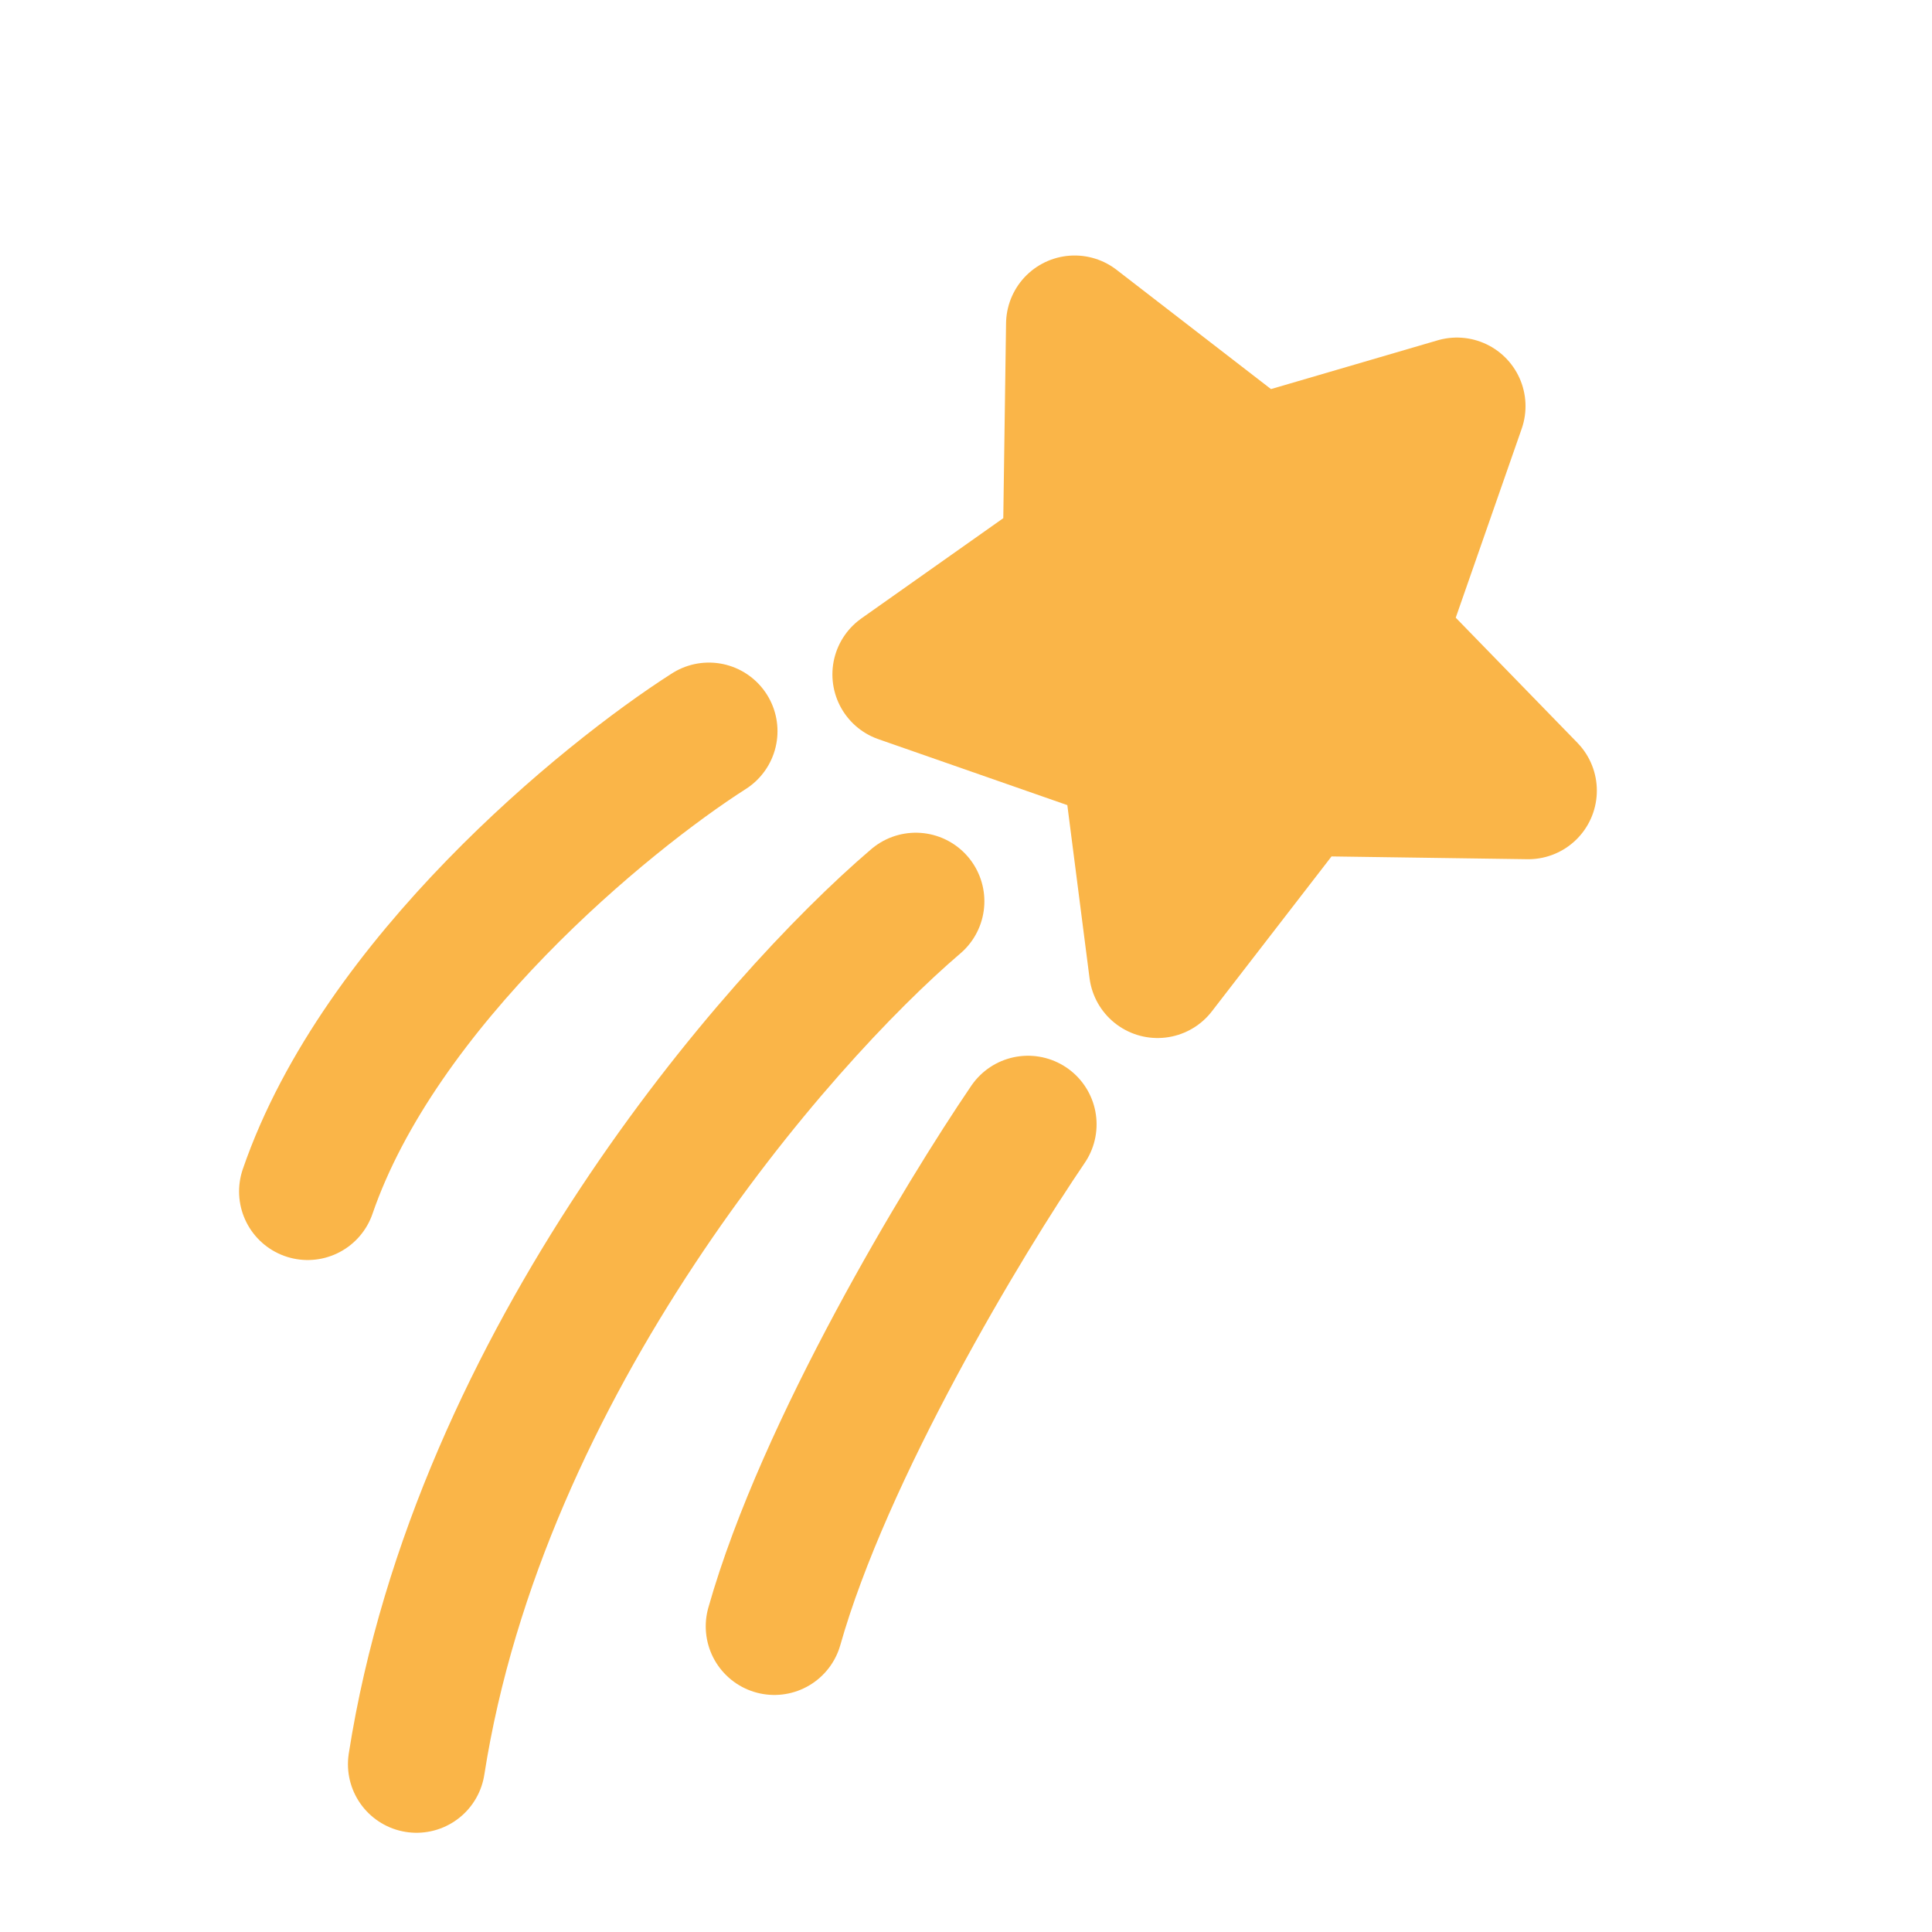 <svg width="196" height="196" viewBox="0 0 196 196" fill="none" xmlns="http://www.w3.org/2000/svg">
<g clip-path="url(#clip0_73_64)">
<path d="M71.918 74.177C61.389 80.903 38.512 99.65 31.212 120.87M92.906 91.437C78.689 103.58 48.652 138.096 42.257 178.975M104.289 114.063C97.828 123.557 83.64 147.028 78.555 164.993" stroke="#FAB548" stroke-width="13.917" stroke-linecap="round" stroke-linejoin="round"/>
<path d="M108.69 56.21L109.022 32.879L127.493 47.146L147.804 41.204L139.696 64.433L155.04 80.208L131.703 79.877L117.435 98.348L114.634 76.527L91.405 68.419L108.69 56.21Z" fill="#FAB548" stroke="#FAB548" stroke-width="13.917" stroke-linecap="round" stroke-linejoin="round"/>
</g>
<defs>
<clipPath id="clip0_73_64">
<rect width="167" height="167" fill="white" transform="translate(0 31.183) rotate(-10.762)"/>
</clipPath>
</defs>
</svg>
